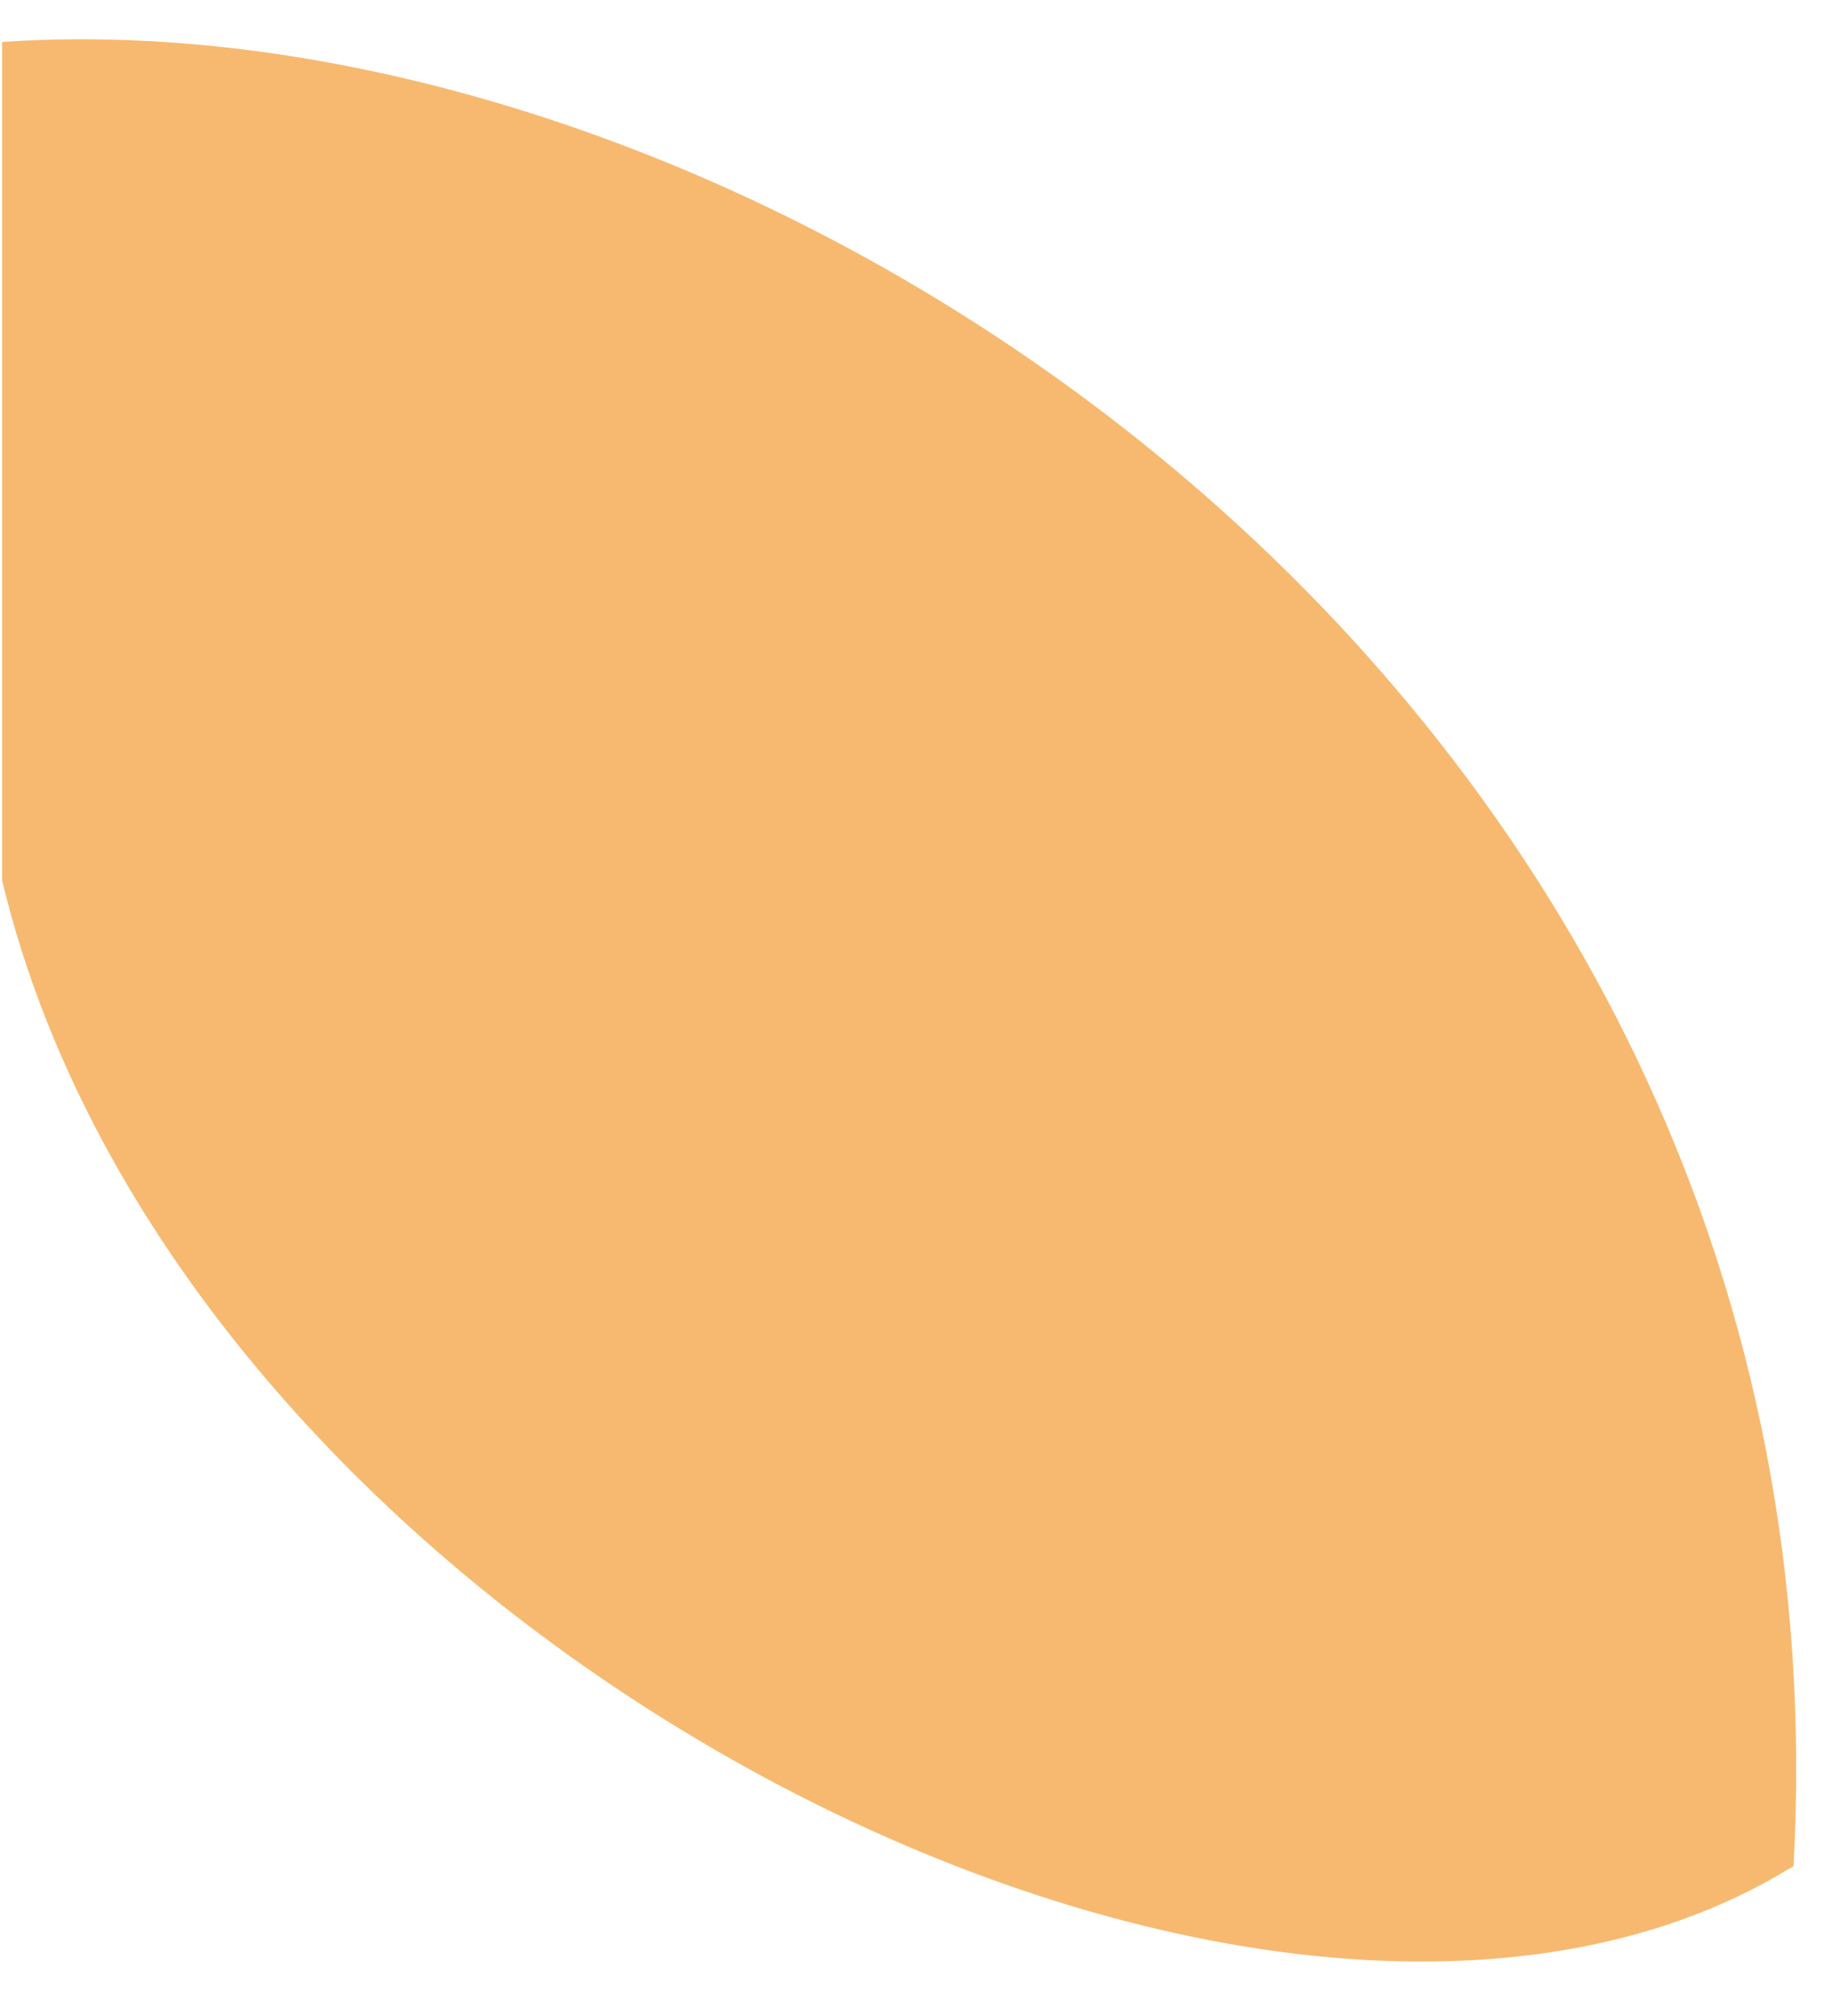 ﻿<?xml version="1.0" encoding="utf-8"?>
<svg version="1.1" xmlns:xlink="http://www.w3.org/1999/xlink" width="20px" height="22px" xmlns="http://www.w3.org/2000/svg">
  <g transform="matrix(1 0 0 1 -127 -61 )">
    <path d="M 0.023 0.457  L 0.023 9.606  C 1.997 17.874  13.79 23.873  19.516 20.402  C 19.537 20.389  19.559 20.379  19.58 20.367  C 20.278 7.617  8.309 -0.103  0.033 0.457  L 0.023 0.457  Z " fill-rule="nonzero" fill="#f7b970" stroke="none" transform="matrix(1 0 0 1 127 61 )" />
  </g>
</svg>